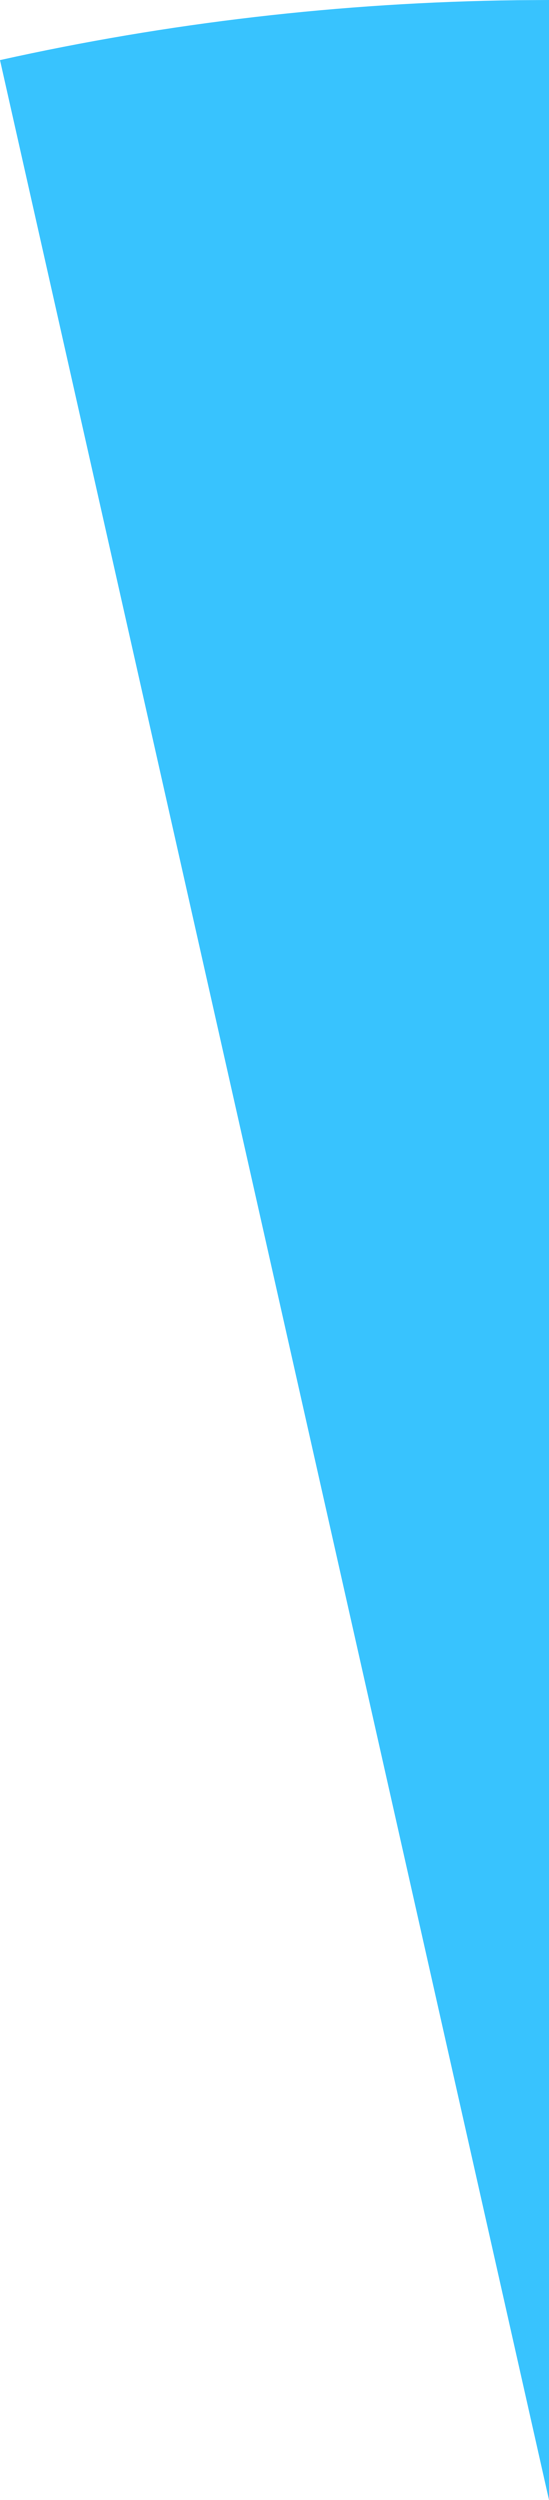 ﻿<?xml version="1.0" encoding="utf-8"?>
<svg version="1.1" xmlns:xlink="http://www.w3.org/1999/xlink" width="20px" height="91px" xmlns="http://www.w3.org/2000/svg">
  <g transform="matrix(1 0 0 1 -1043 -564 )">
    <path d="M 18.856 0.007  C 18.856 0.007  20 0  20 0  L 20 91  C 20 91  0 2.188  0 2.188  C 6.078 0.835  12.386 0.086  18.856 0.007  Z " fill-rule="nonzero" fill="#38c3fe" stroke="none" transform="matrix(1 0 0 1 1043 564 )" />
  </g>
</svg>